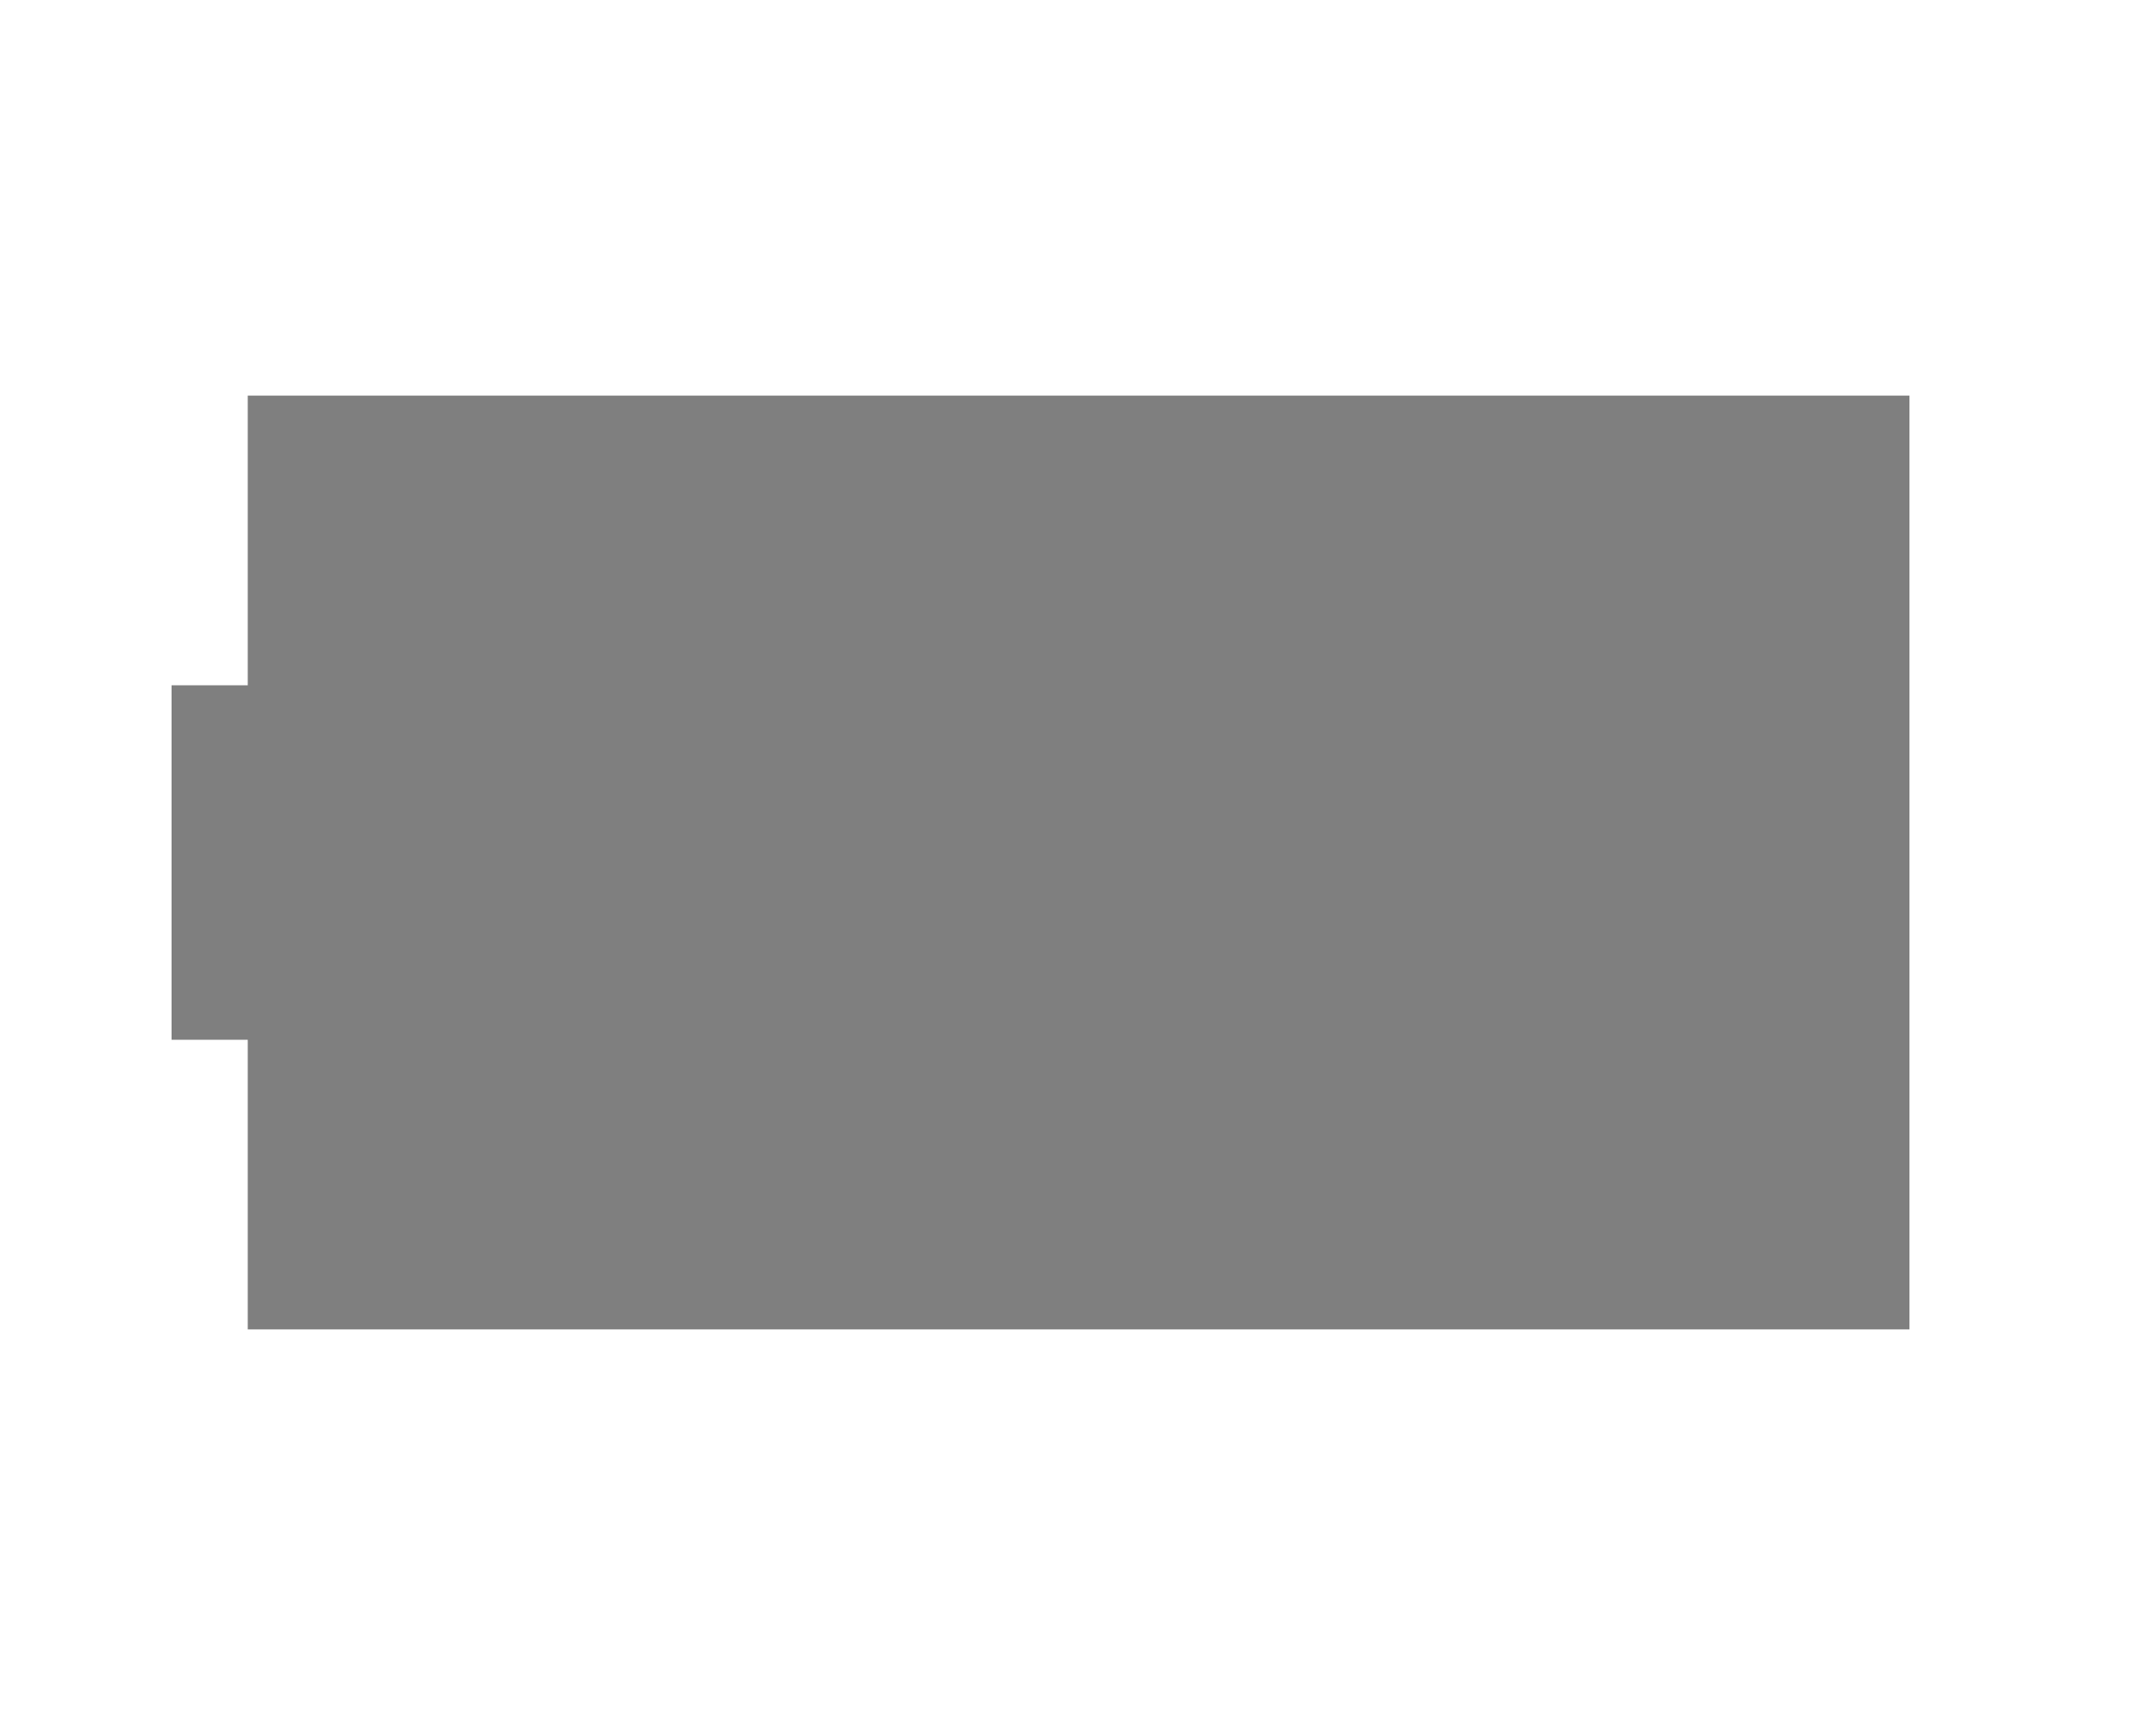 <?xml version="1.0" encoding="UTF-8" standalone="no"?>
<svg
   xmlns:dc="http://purl.org/dc/elements/1.1/"
   xmlns:cc="http://creativecommons.org/ns#"
   xmlns:rdf="http://www.w3.org/1999/02/22-rdf-syntax-ns#"
   xmlns:svg="http://www.w3.org/2000/svg"
   xmlns="http://www.w3.org/2000/svg"
   id="svg823"
   version="1.1"
   viewBox="0 0 26.458 21.167"
   height="80"
   width="100">
  <defs
     id="defs817" />
  <g
     transform="translate(0,-275.833)"
     id="layer1">
    <path
       d="m 2.105,284.242 h 1.964 v 4.35 H 2.105 Z m 0.935,-3.555 H 23.433 v 11.459 H 3.04 Z"
       style="opacity:0.5;stroke-width:0.265"
       id="rect1372" />
  </g>
</svg>
